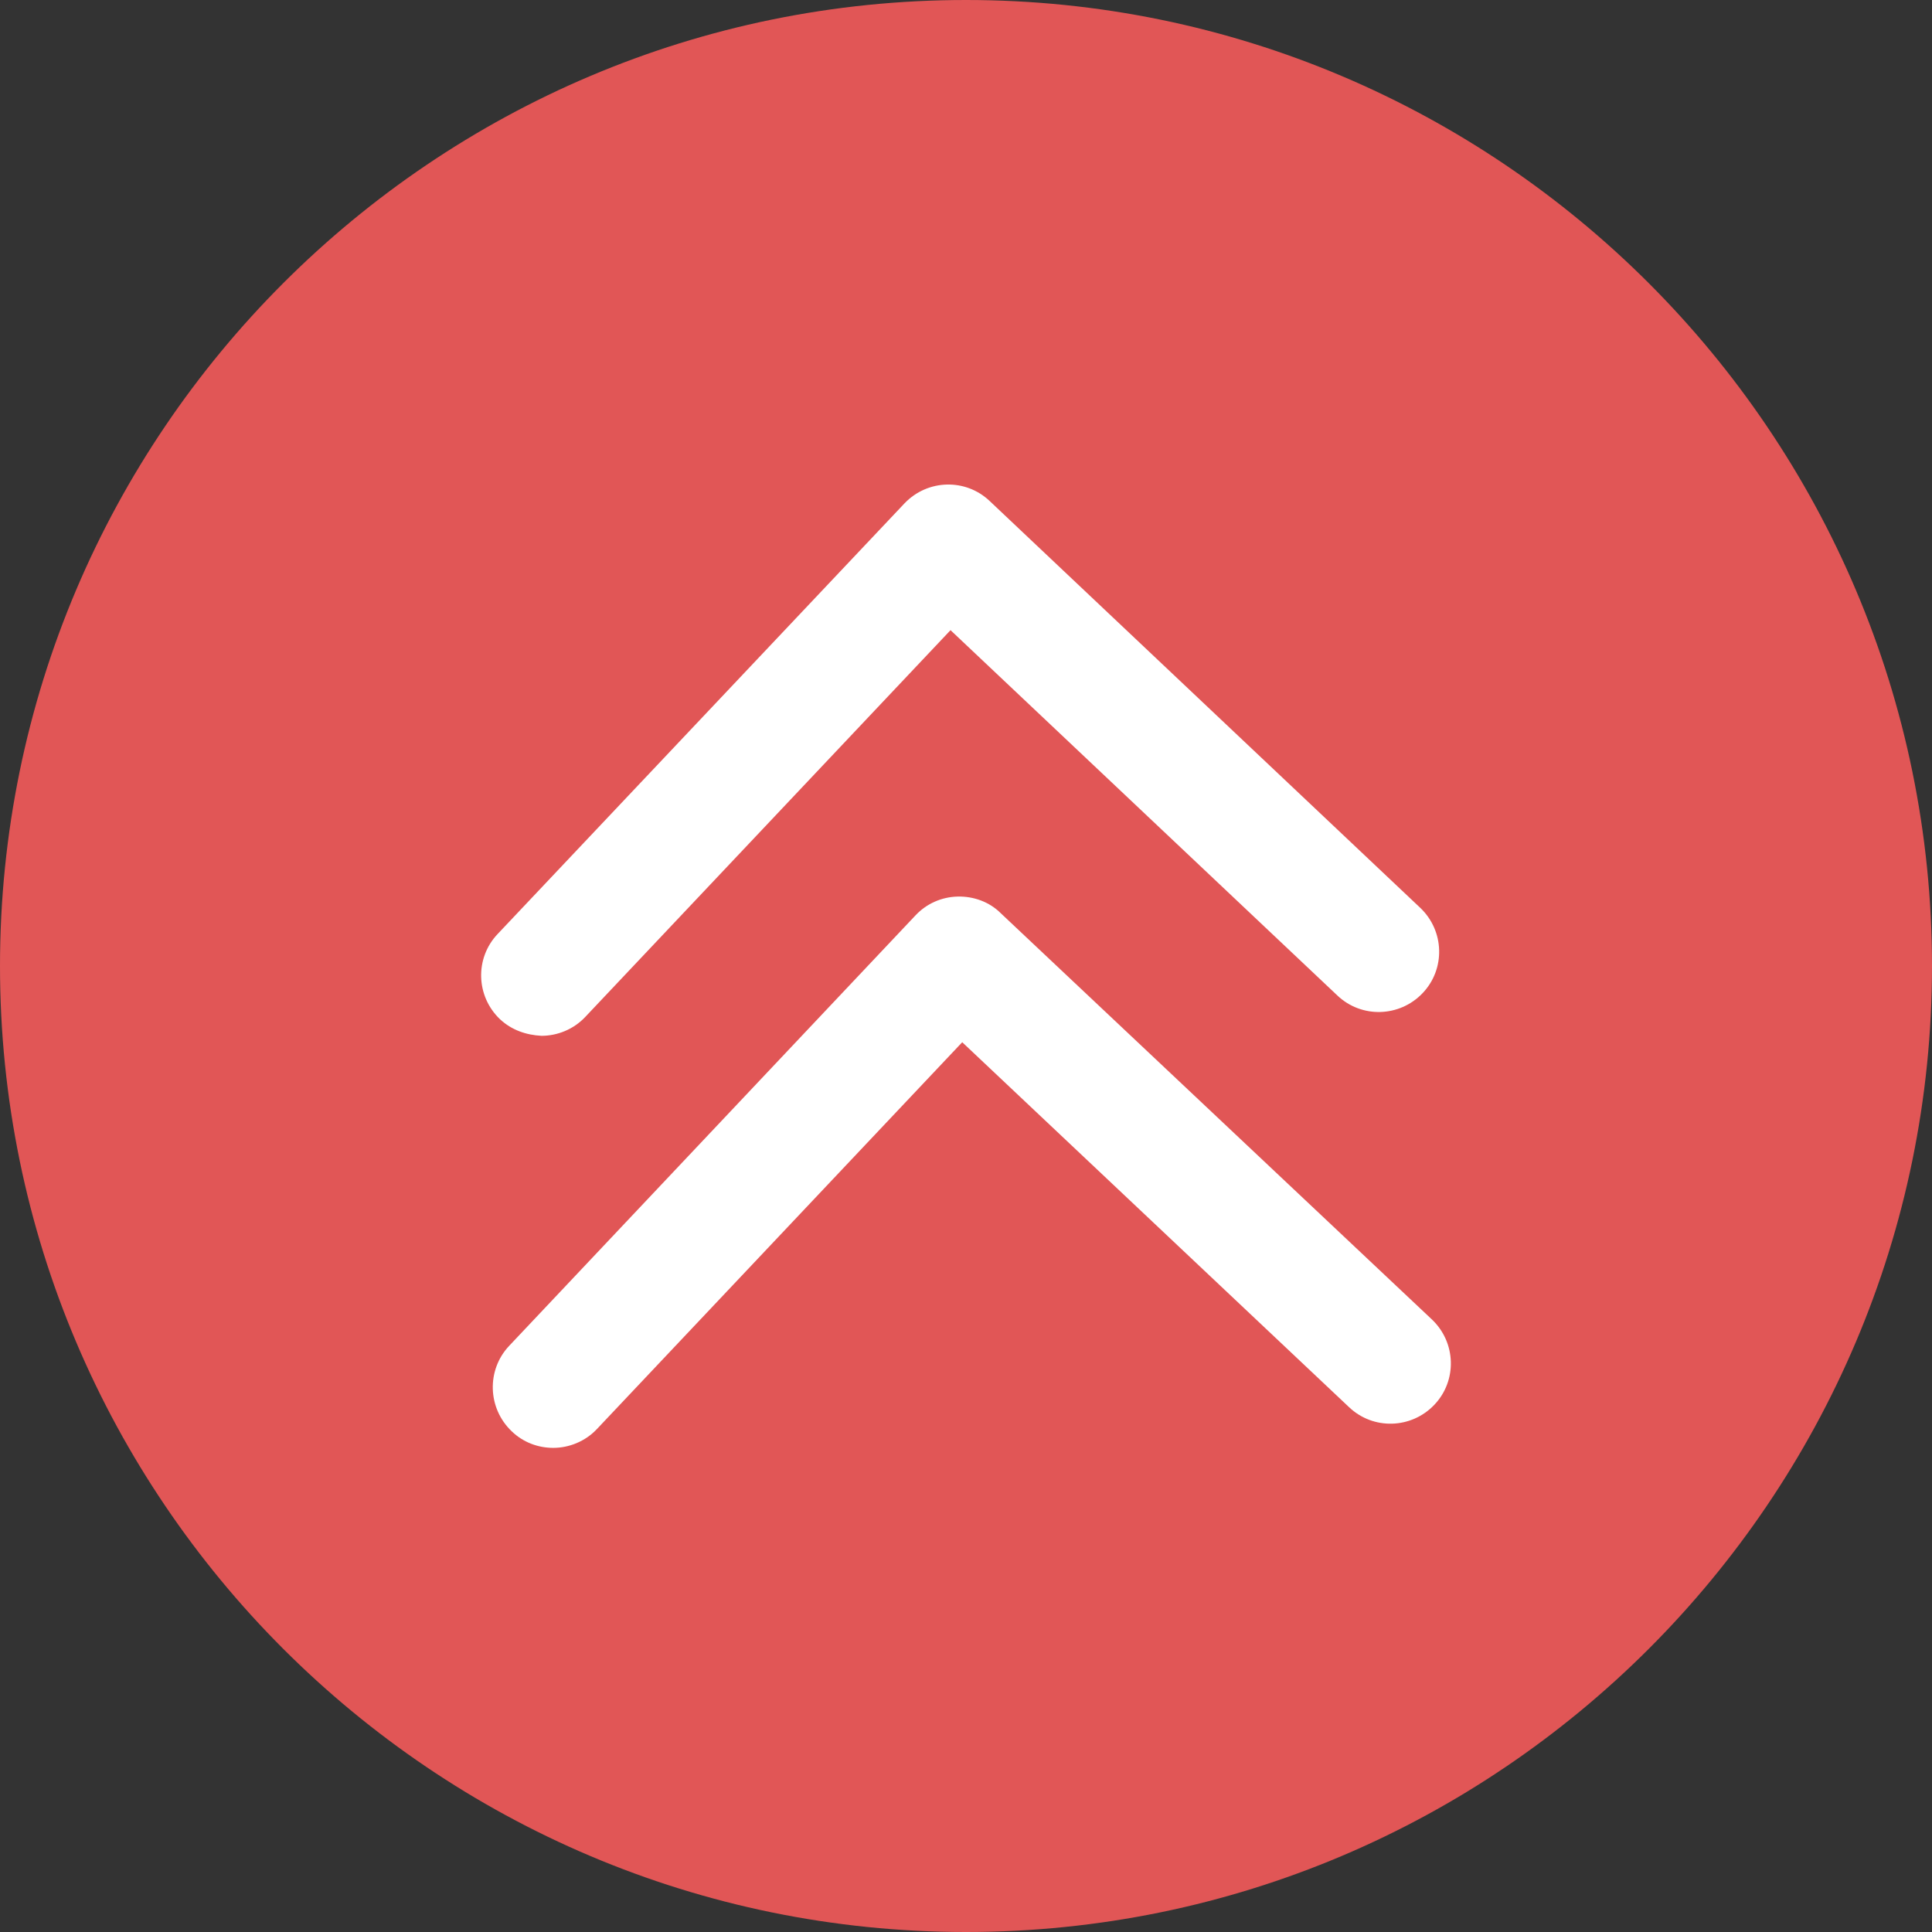<!-- icon666.com - MILLIONS vector ICONS FREE --><svg id="Layer_1" enable-background="new 0 0 512 512" viewBox="0 0 512 512" xmlns="http://www.w3.org/2000/svg"><rect x="0" y="0" width="512" height="512" fill="#333333" stroke="none"/><g clip-rule="evenodd" fill-rule="evenodd"><path d="m256 0c-141.2 0-256 114.8-256 256s114.8 256 256 256 256-114.8 256-256-114.8-256-256-256z" fill="#4bae4f" style="fill: rgb(225, 86, 86);"></path><path d="m379.5 349.7c6.4 6.1 6.7 16.2.6 22.6s-16.2 6.7-22.6.6l-102.5-96.7-96.8 102.5c-3.1 3.3-7.4 5-11.6 5-3.9 0-7.9-1.4-11-4.4-6.4-6.1-6.7-16.2-.7-22.6l107.7-114.1c2.9-3.1 6.9-4.9 11.2-5 4.2-.1 8.4 1.4 11.4 4.4zm-247-79.6c-6.4-6.1-6.7-16.2-.6-22.6l107.8-114.1c6.1-6.4 16.2-6.7 22.6-.6l114.1 107.8c6.4 6.1 6.7 16.2.6 22.6s-16.2 6.7-22.6.6l-102.5-96.8-96.8 102.5c-3.1 3.3-7.4 5-11.6 5-4-.2-7.9-1.5-11-4.4z" fill="#fff"></path></g></svg>